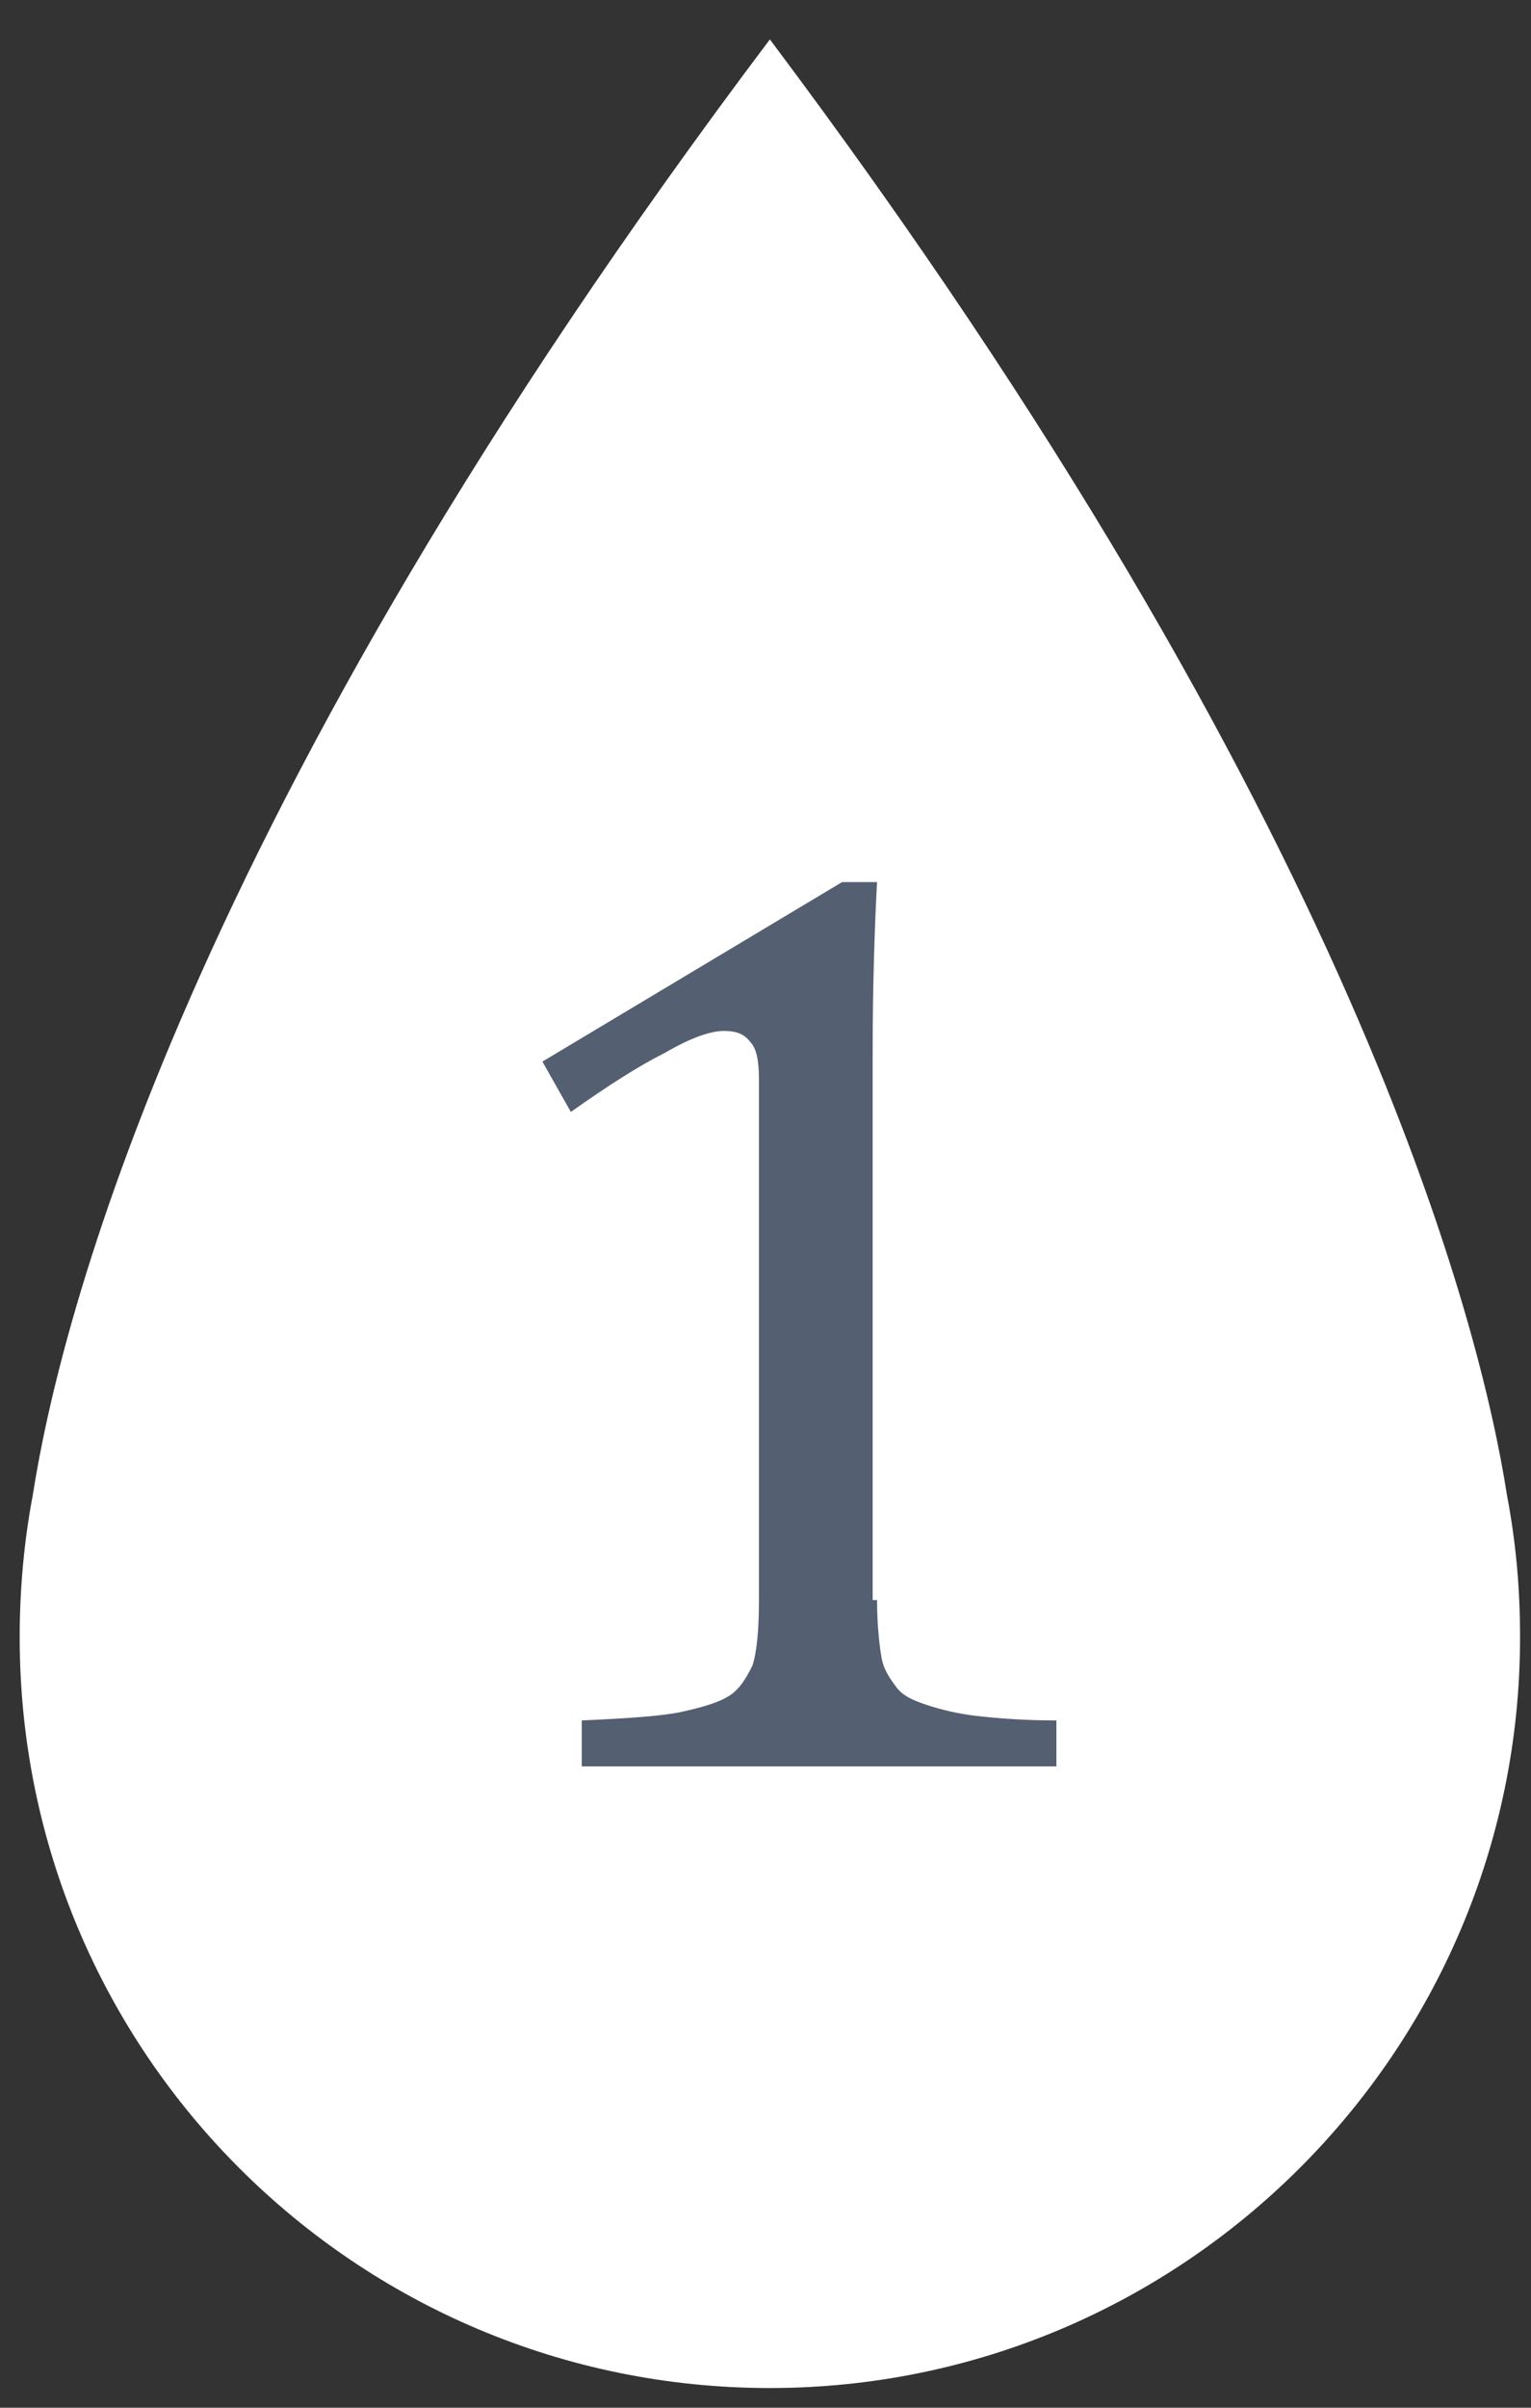 <?xml version="1.0" encoding="utf-8"?>
<!-- Generator: Adobe Illustrator 22.0.0, SVG Export Plug-In . SVG Version: 6.00 Build 0)  -->
<svg version="1.1" id="Layer_1" xmlns="http://www.w3.org/2000/svg" xmlns:xlink="http://www.w3.org/1999/xlink" x="0px" y="0px"
	 viewBox="0 0 70 110" style="enable-background:new 0 0 70 110;" xml:space="preserve">
<rect x="0" y="0" width="70" height="110" fill="#333333" stroke="none"/>
<style type="text/css">
	.st0{fill:#FFFFFF;}
	.st1{fill:#546071;}
</style>
<path class="st0" d="M68.9,68.3C67.7,60.6,62,37.5,35.2,1.8C8.3,37.5,2.7,60.6,1.5,68.3c-0.4,2.1-0.6,4.3-0.6,6.5
	c0,19,15.4,34.3,34.3,34.3s34.3-15.4,34.3-34.3C69.5,72.5,69.3,70.4,68.9,68.3z"/>
<g>
	<g>
		<path class="st1" d="M40.1,73.1c0,1.1,0.1,2,0.2,2.6c0.1,0.6,0.4,1,0.7,1.4s0.8,0.6,1.4,0.8c0.6,0.2,1.4,0.4,2.3,0.5
			c0.9,0.1,2.1,0.2,3.6,0.2v2.1H26.6v-2.1c2.2-0.1,3.7-0.2,4.6-0.4c0.9-0.2,1.6-0.4,2.1-0.7c0.5-0.3,0.8-0.8,1.1-1.4
			c0.2-0.6,0.3-1.6,0.3-3V49.3c0-0.8-0.1-1.4-0.4-1.7c-0.3-0.4-0.7-0.5-1.2-0.5c-0.6,0-1.5,0.3-2.7,1c-1.2,0.6-2.6,1.5-4.3,2.7
			l-1.3-2.3l13.7-8.2h1.6c-0.1,1.9-0.2,4.5-0.2,7.8v25H40.1z"/>
	</g>
</g>
</svg>
